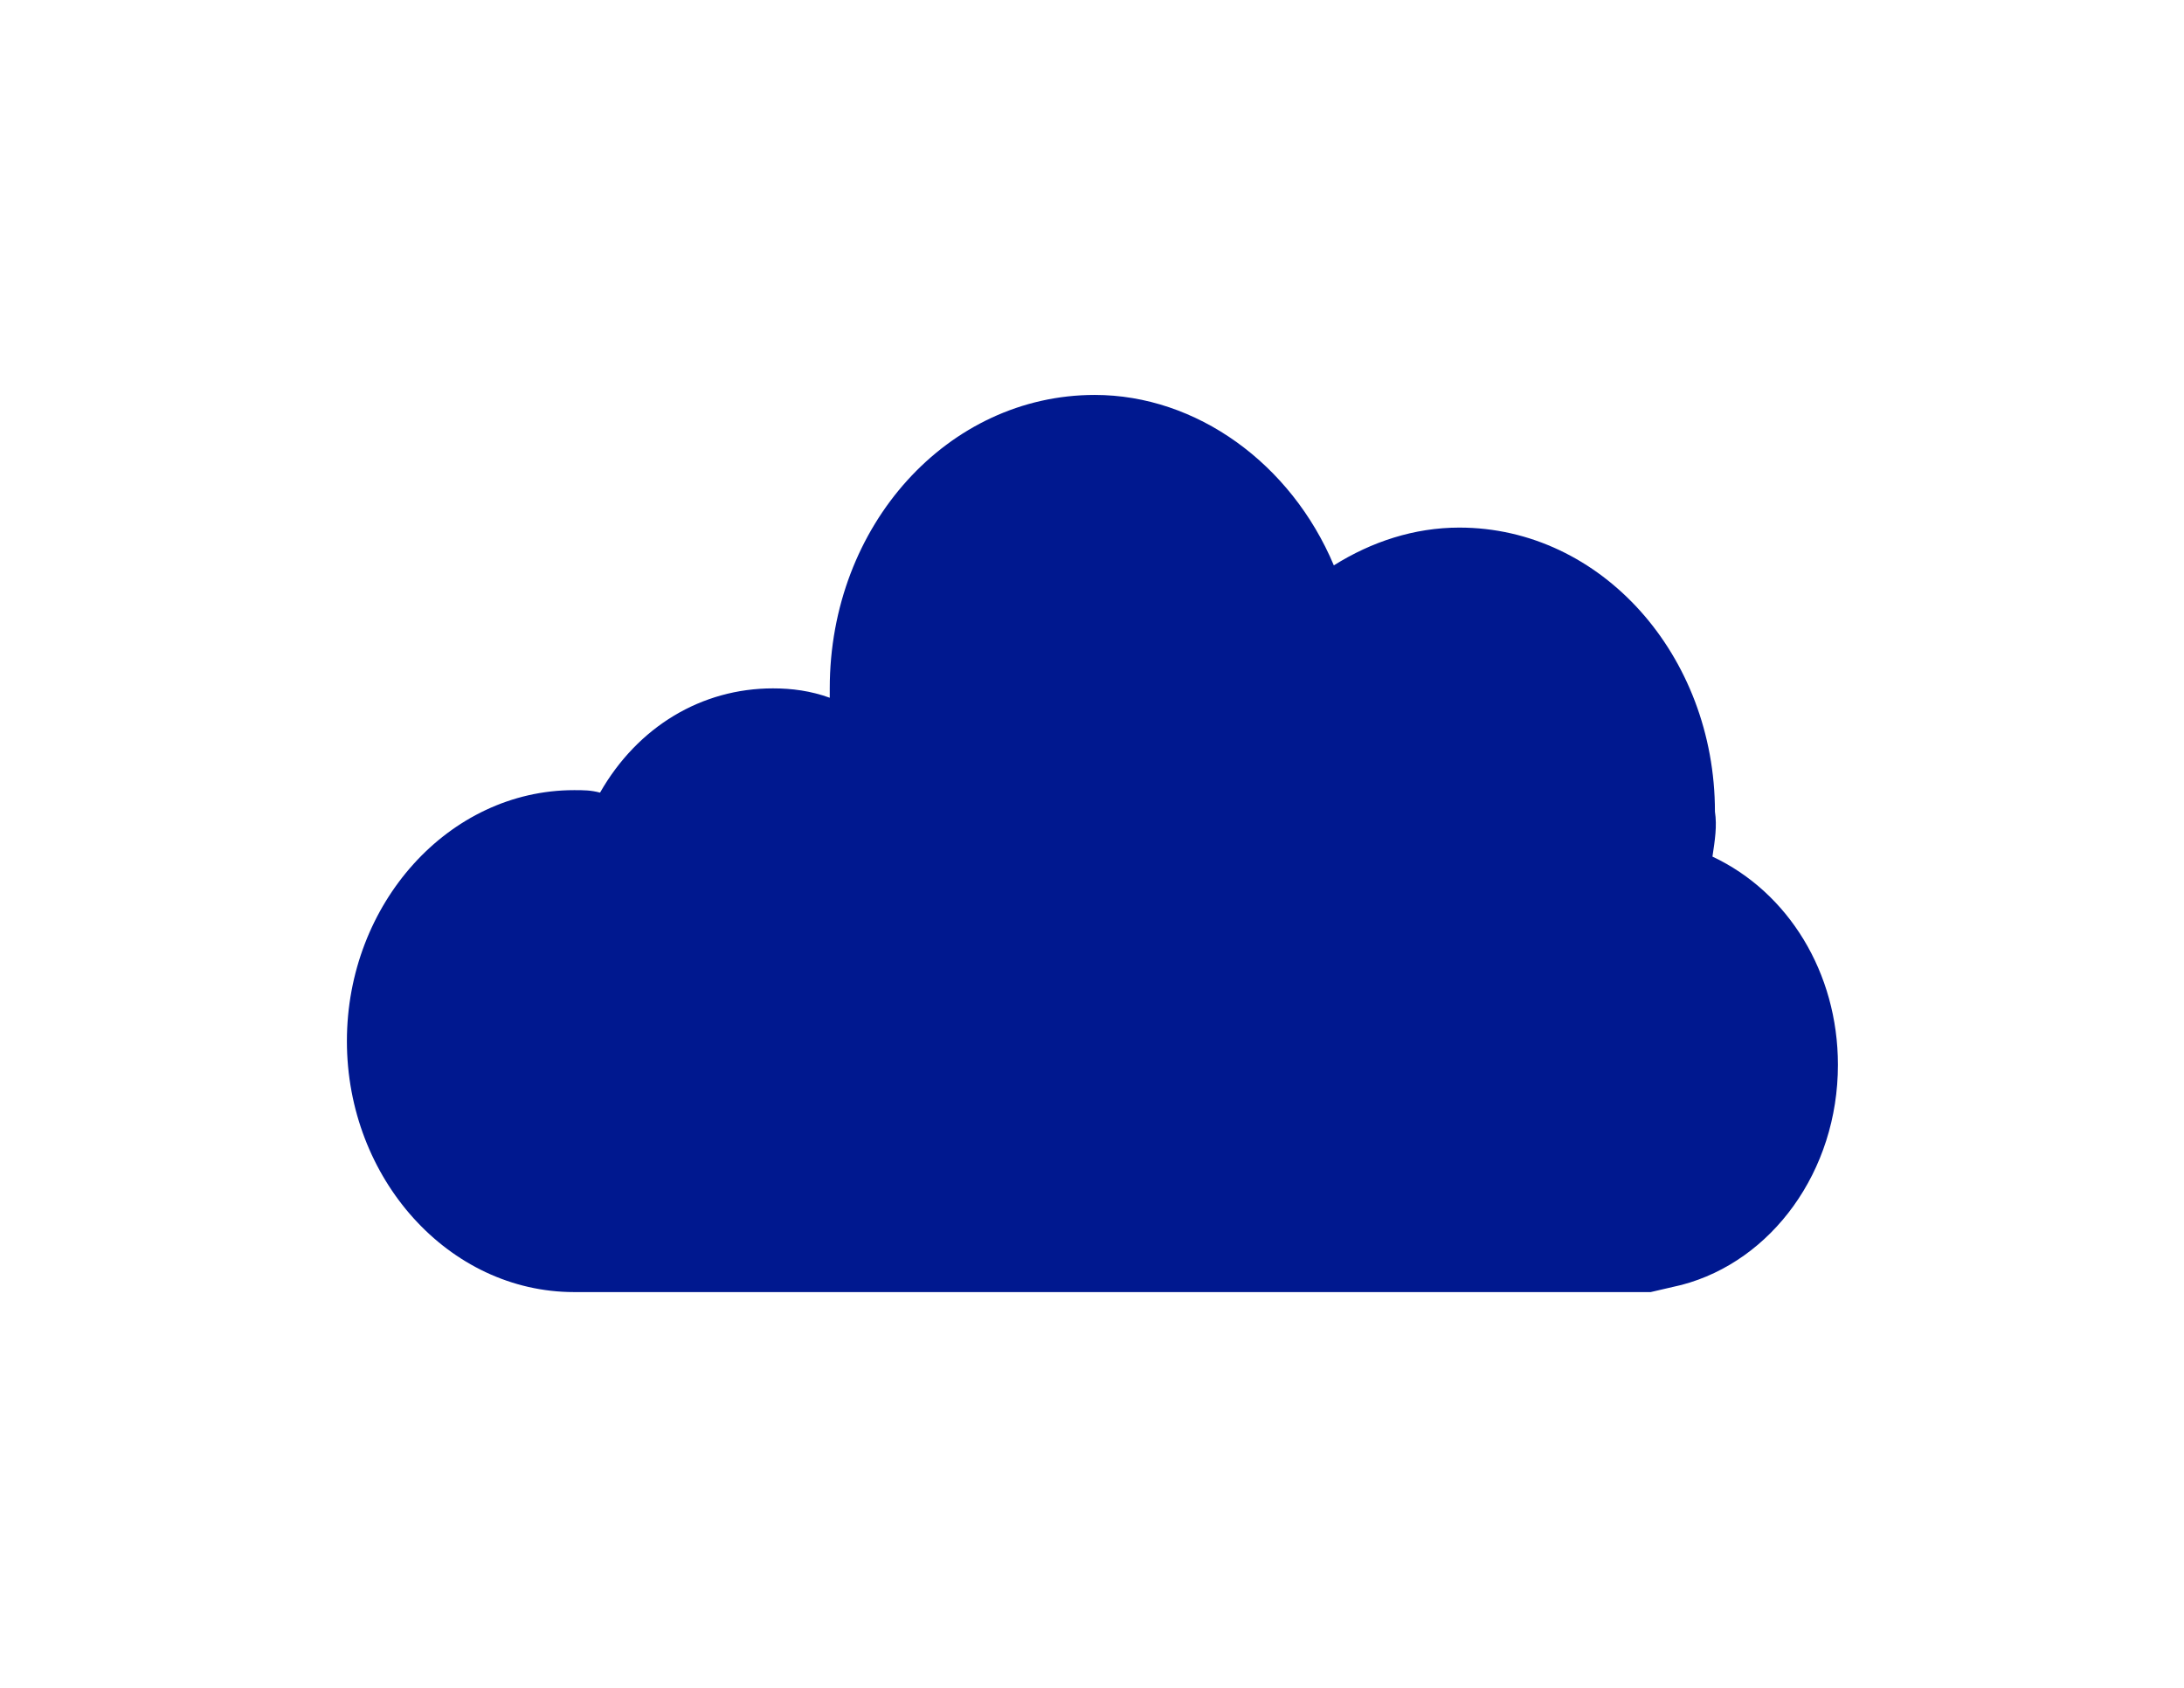 <?xml version="1.0" encoding="utf-8"?>
<!-- Generator: Adobe Illustrator 18.1.0, SVG Export Plug-In . SVG Version: 6.00 Build 0)  -->
<!DOCTYPE svg PUBLIC "-//W3C//DTD SVG 1.0//EN" "http://www.w3.org/TR/2001/REC-SVG-20010904/DTD/svg10.dtd">
<svg version="1.0" id="Layer_1" xmlns="http://www.w3.org/2000/svg" xmlns:xlink="http://www.w3.org/1999/xlink" x="0px" y="0px"
	 viewBox="0 0 792 612" enable-background="new 0 0 792 612" xml:space="preserve">
<g id="Layer_1_1_">
	<g id="File_x2C__general">
		<title>Sheet.1071</title>
	</g>
</g>
<g id="Access_control">
</g>
<g id="Azure_active_directory">
</g>
<g id="Generic_code">
</g>
<g id="Internet_2">
	<g id="XMLID_1_">
		<g>
			<path fill="#00188F" d="M621,310.6c27.5,12.9,45.5,42.1,45.5,75.5c0,38.6-24,71.2-56.7,79.8l-11.2,2.6H208.2
				c-45.5,0-82.4-41.2-82.4-91s36.9-91,82.4-91c3.4,0,6,0,9.4,0.9c13.7-24,36.9-37.8,62.7-37.8c6.9,0,13.7,0.9,20.6,3.4
				c0-0.9,0-2.6,0-3.4c0-59.2,42.9-106.4,96.1-106.4c36.9,0,71.2,24.9,86.7,61.8c13.7-8.6,29.2-13.7,45.5-13.7
				c51.5,0,92.7,46.4,92.7,103C622.7,299.5,621.9,304.6,621,310.6z"/>
		</g>
		<g>
		</g>
	</g>
</g>
<g id="symbols">
</g>
<g id="slices">
</g>
</svg>
